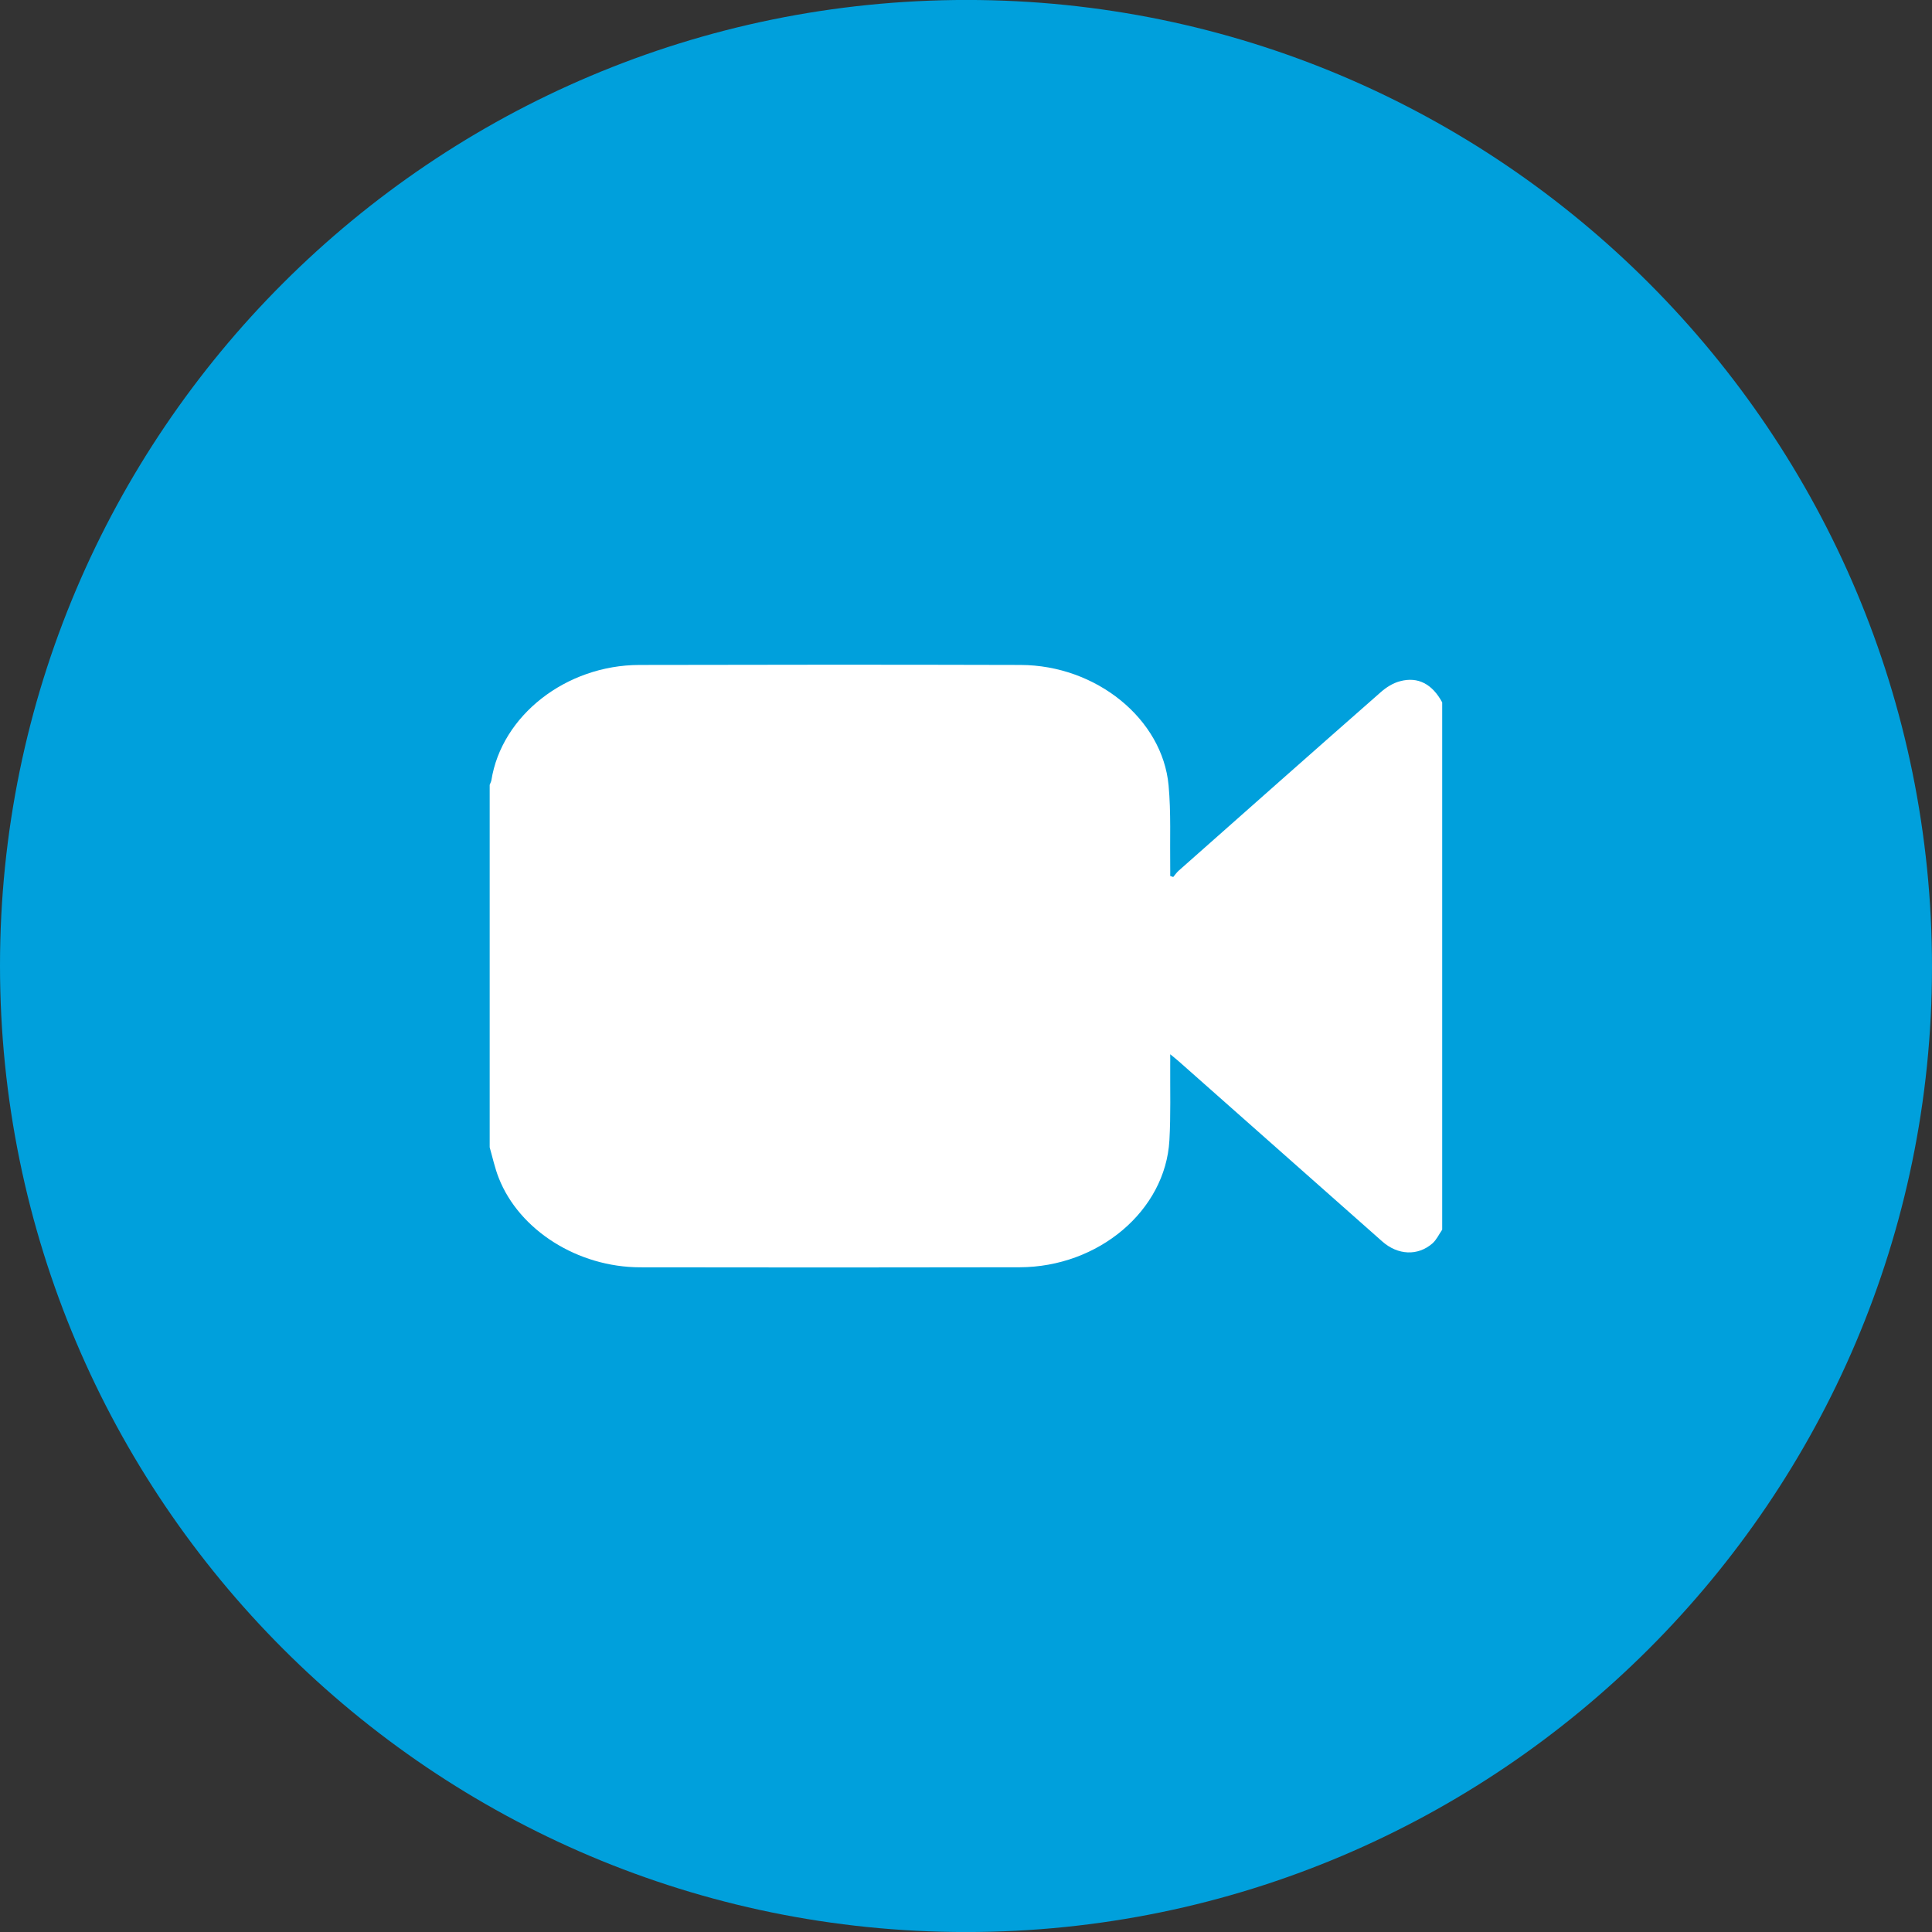 <?xml version="1.0" encoding="utf-8"?>
<!-- Generator: Adobe Illustrator 16.0.0, SVG Export Plug-In . SVG Version: 6.00 Build 0)  -->
<!DOCTYPE svg PUBLIC "-//W3C//DTD SVG 1.1//EN" "http://www.w3.org/Graphics/SVG/1.1/DTD/svg11.dtd">
<svg version="1.1" id="Layer_1" xmlns="http://www.w3.org/2000/svg" xmlns:xlink="http://www.w3.org/1999/xlink" x="0px" y="0px"
	 width="50px" height="50px" viewBox="0 0 50 50" enable-background="new 0 0 50 50" xml:space="preserve">
<rect x="0" y="0" width="50" height="50" fill="#333333" stroke="none"/>
<path fill="#00A0DC" d="M25.002,50.001C38.779,50,49.994,38.799,50,25.037C50.008,11.224,38.814,0.004,25.024-0.001
	C11.215-0.003,0,11.194,0,24.99C0,38.796,11.203,50.001,25.002,50.001z"/>
<path fill="#FFFFFF" d="M37.324,18.178c0,4.549,0,9.097,0,13.646c-0.082,0.118-0.144,0.257-0.25,0.353
	c-0.379,0.333-0.899,0.309-1.302-0.049c-1.755-1.552-3.506-3.104-5.258-4.654c-0.061-0.054-0.124-0.104-0.229-0.19
	c0,0.119,0.002,0.193,0,0.269c-0.004,0.653,0.016,1.307-0.021,1.959c-0.102,1.816-1.832,3.281-3.88,3.285
	c-3.272,0.007-6.544,0.006-9.816,0.001c-1.616-0.003-3.127-0.959-3.659-2.309c-0.103-0.259-0.16-0.531-0.236-0.796
	c0-3.127,0-6.255,0-9.381c0.014-0.038,0.035-0.076,0.044-0.118c0.264-1.673,1.927-2.98,3.827-2.985c3.289-0.008,6.578-0.009,9.867,0
	c1.957,0.005,3.674,1.395,3.832,3.118c0.065,0.707,0.032,1.419,0.042,2.128c0.002,0.072,0,0.144,0,0.215
	c0.028,0.009,0.052,0.019,0.078,0.027c0.048-0.056,0.09-0.12,0.146-0.168c1.742-1.542,3.482-3.085,5.229-4.619
	c0.136-0.12,0.312-0.233,0.495-0.28C36.699,17.504,37.07,17.706,37.324,18.178z"/>
</svg>
